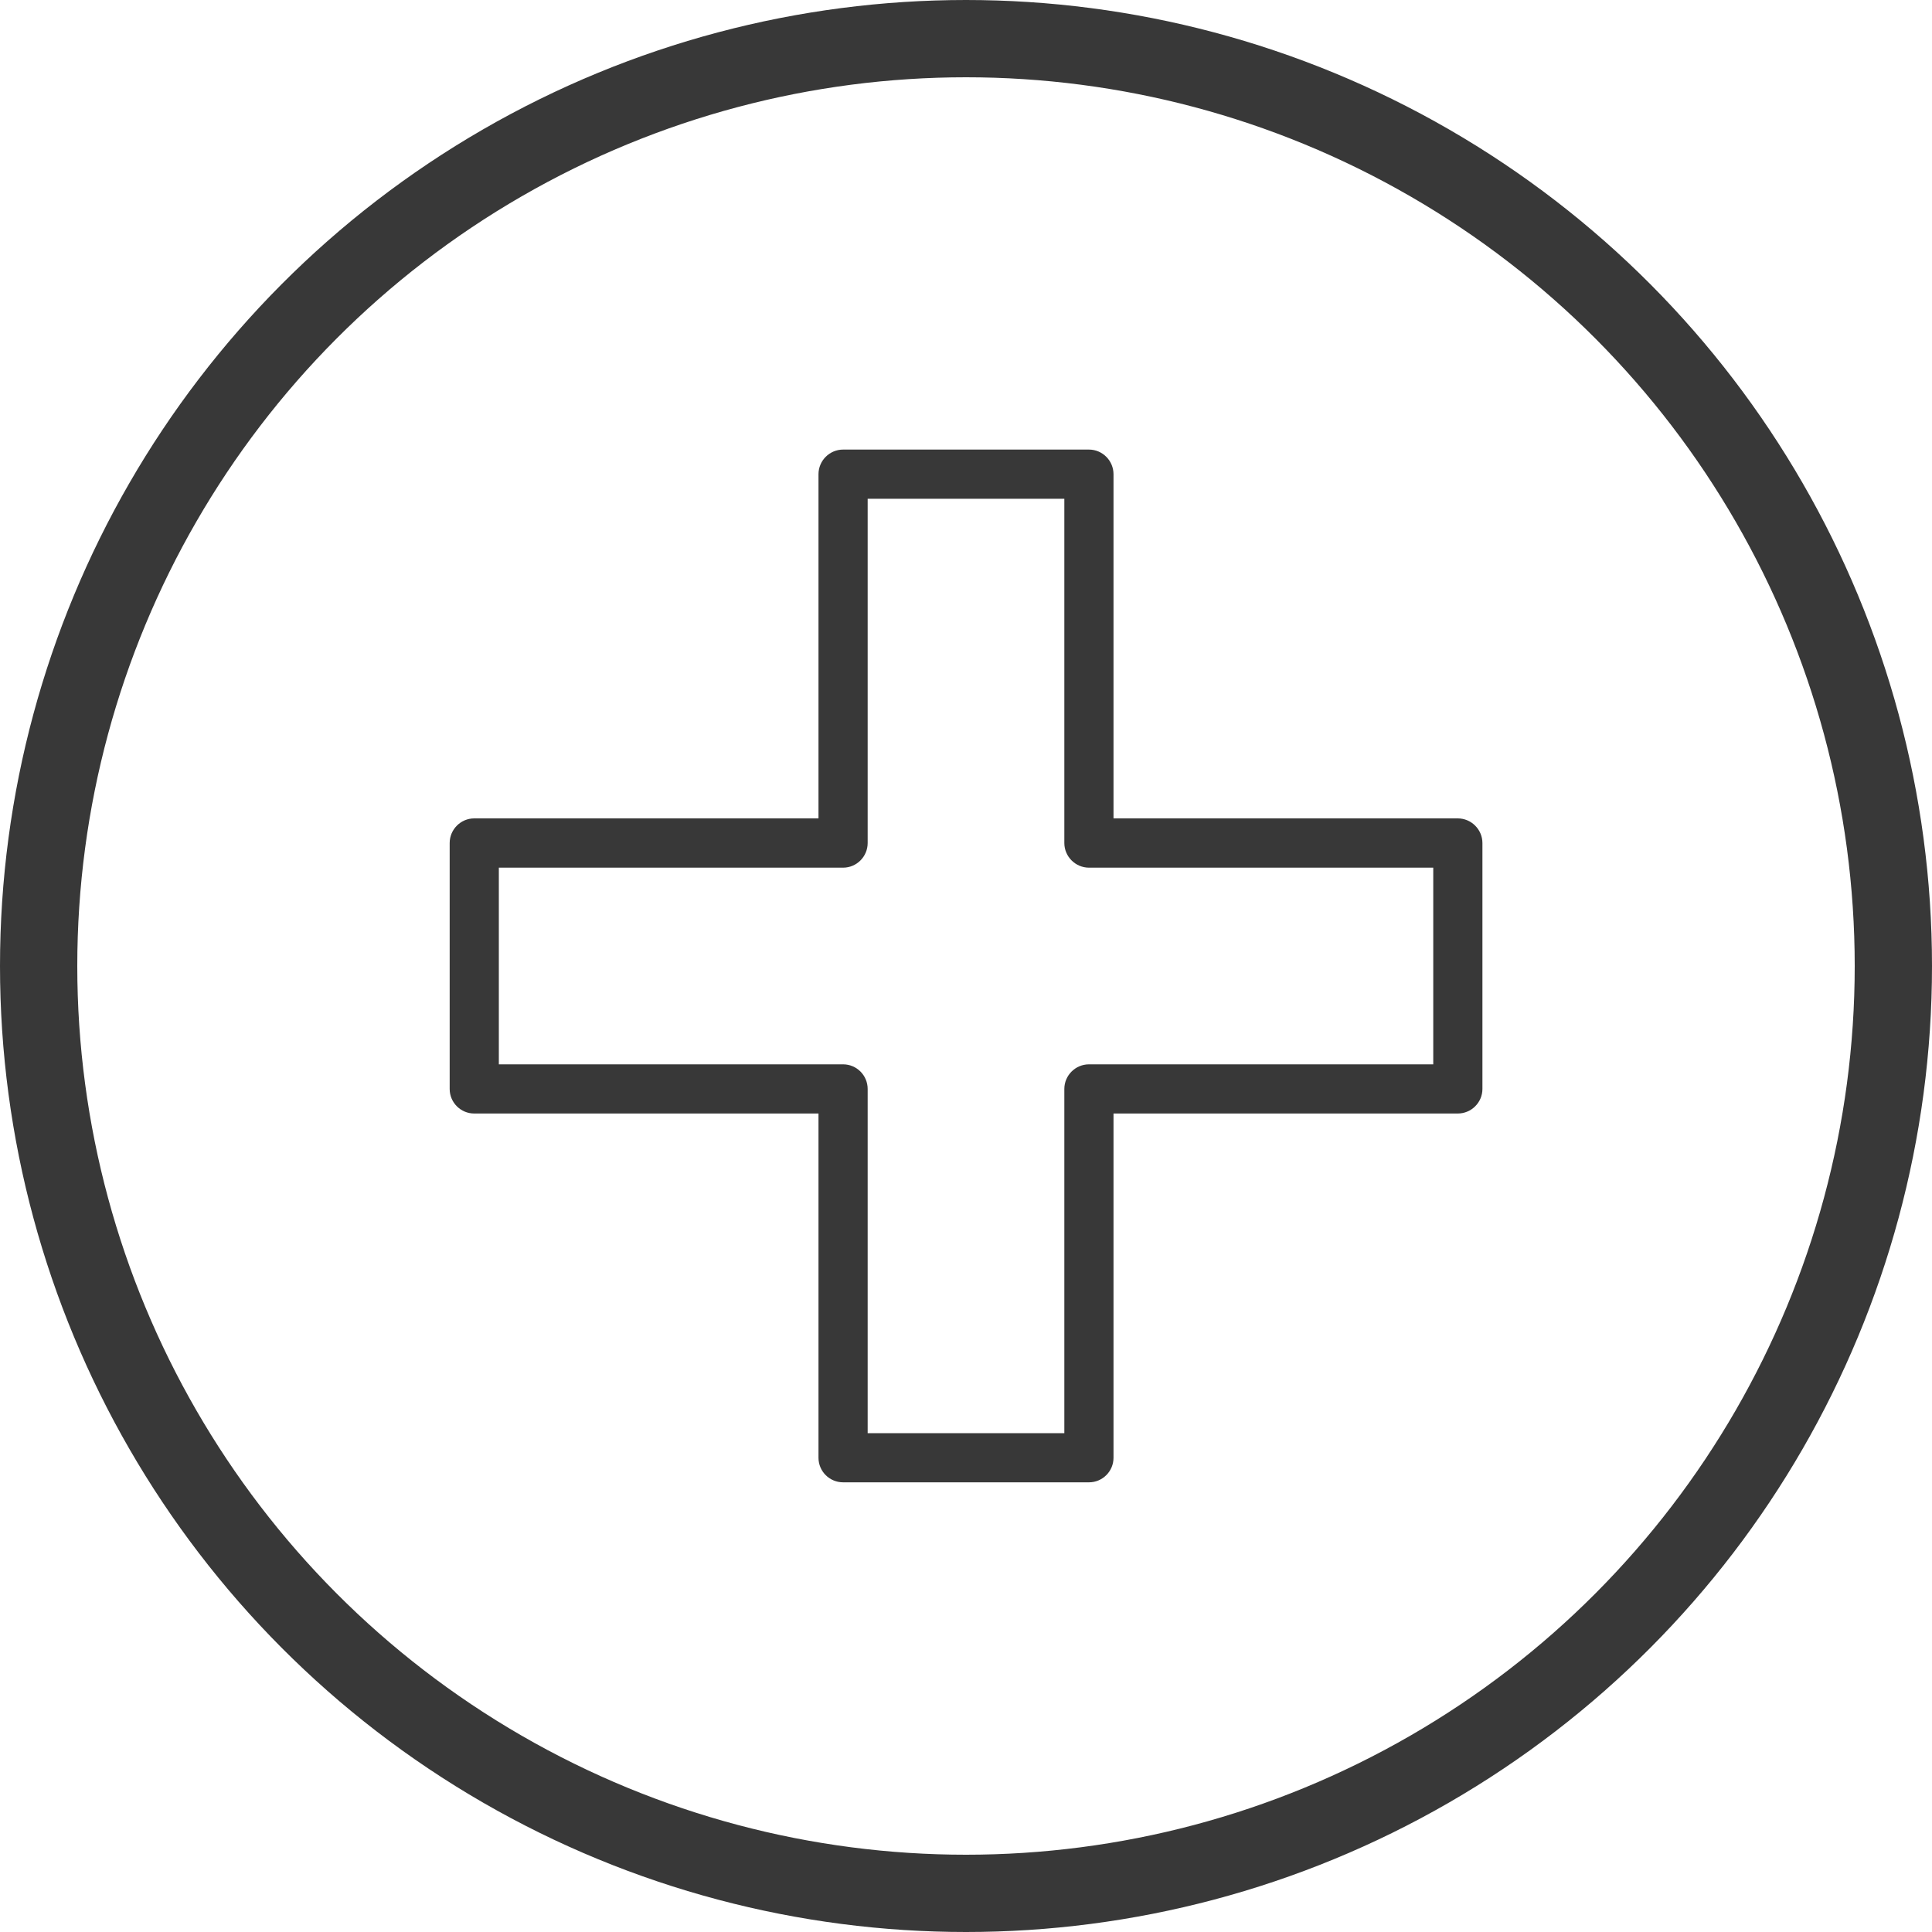 <svg width="20" height="20" viewBox="0 0 20 20" fill="none" xmlns="http://www.w3.org/2000/svg">
<circle cx="10" cy="10" r="9.6" stroke="#383838" stroke-width="0.8"/>
<path d="M11.273 15.345H8.728C8.587 15.345 8.473 15.231 8.473 15.091V11.527H4.909C4.769 11.527 4.655 11.413 4.655 11.273V8.727C4.655 8.587 4.769 8.472 4.909 8.472H8.473V4.909C8.473 4.769 8.587 4.654 8.728 4.654H11.273C11.413 4.654 11.527 4.769 11.527 4.909V8.472H15.091C15.231 8.472 15.346 8.587 15.346 8.727V11.273C15.346 11.413 15.231 11.527 15.091 11.527H11.527V15.091C11.527 15.231 11.413 15.345 11.273 15.345ZM8.982 14.836H11.018V11.273C11.018 11.132 11.133 11.018 11.273 11.018H14.837V8.982H11.273C11.133 8.982 11.018 8.867 11.018 8.727V5.163H8.982V8.727C8.982 8.867 8.868 8.982 8.728 8.982H5.164V11.018H8.728C8.868 11.018 8.982 11.132 8.982 11.273V14.836Z" fill="#383838"/>
</svg>
